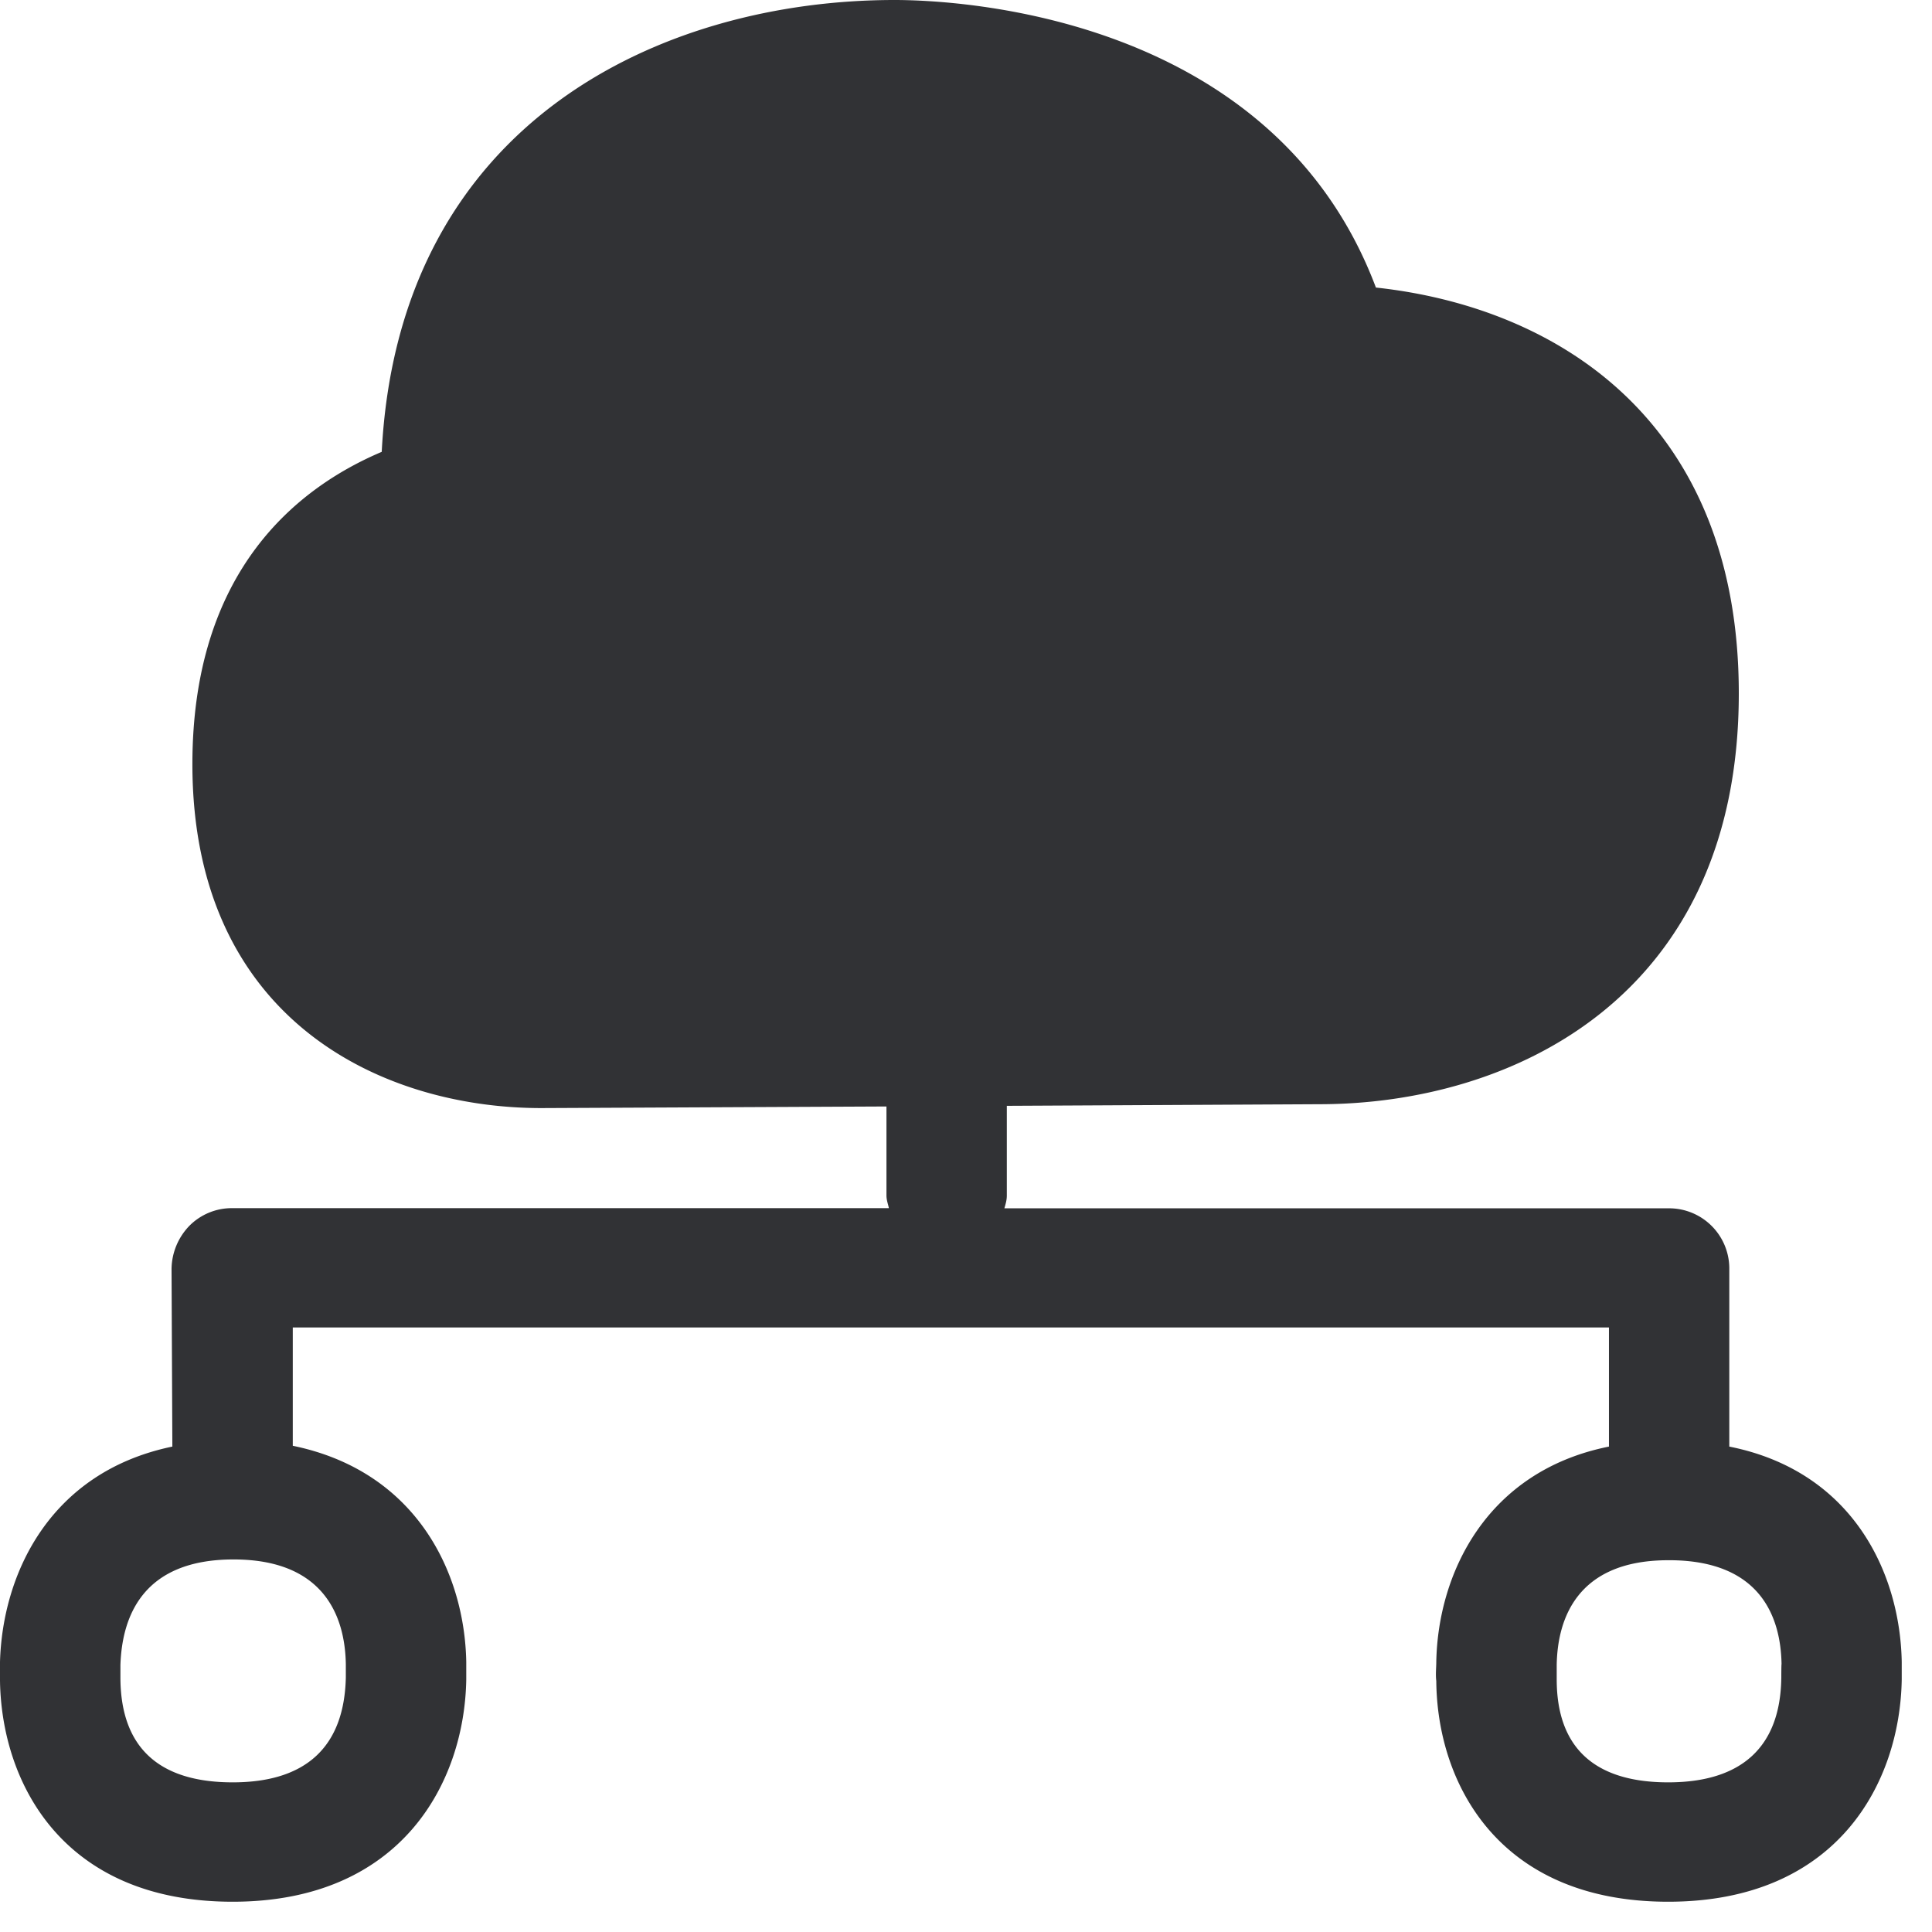 <svg width="24" height="24" viewBox="0 0 24 24" xmlns="http://www.w3.org/2000/svg"><path d="M22.128 20.84c-.01.857-.488 1.301-1.405 1.301-.918 0-1.385-.433-1.385-1.28v-.179c.01-.581.259-1.284 1.348-1.3h.097c1.09.02 1.338.709 1.348 1.29-.003 0-.003.168-.003.168zm-17.832-.168v.168c-.02.857-.491 1.301-1.405 1.301-.918 0-1.385-.433-1.395-1.28v-.179c.02-.591.269-1.31 1.405-1.31 1.126 0 1.385.709 1.395 1.3zm17.186-2.702V15.75a.748.748 0 00-.75-.74h-8.255c.014-.05.03-.1.03-.157v-1.116l3.88-.02c2.4 0 5.213-1.331 5.213-5.103 0-3.375-2.242-4.797-4.508-5.042C15.818.188 11.912 0 11.112 0c-2.85 0-6.157 1.479-6.37 5.613-1.055.448-2.352 1.48-2.352 3.88 0 3.16 2.333 4.272 4.336 4.272l4.286-.02v1.105c0 .06.02.108.03.158H2.881a.743.743 0 00-.528.219.785.785 0 00-.222.534l.01 2.209C.618 18.286.031 19.55 0 20.645v.236c.02 1.264.776 2.743 2.89 2.743 2.105 0 2.881-1.49 2.902-2.76v-.219c-.02-1.106-.619-2.37-2.155-2.685v-1.47h16.35v1.48c-1.526.306-2.125 1.58-2.145 2.675 0 .068-.01.158 0 .236.01 1.264.766 2.743 2.88 2.743 2.115 0 2.881-1.49 2.902-2.76v-.219c-.02-1.106-.609-2.37-2.142-2.675z" fill="#313235" fill-rule="nonzero"/></svg>